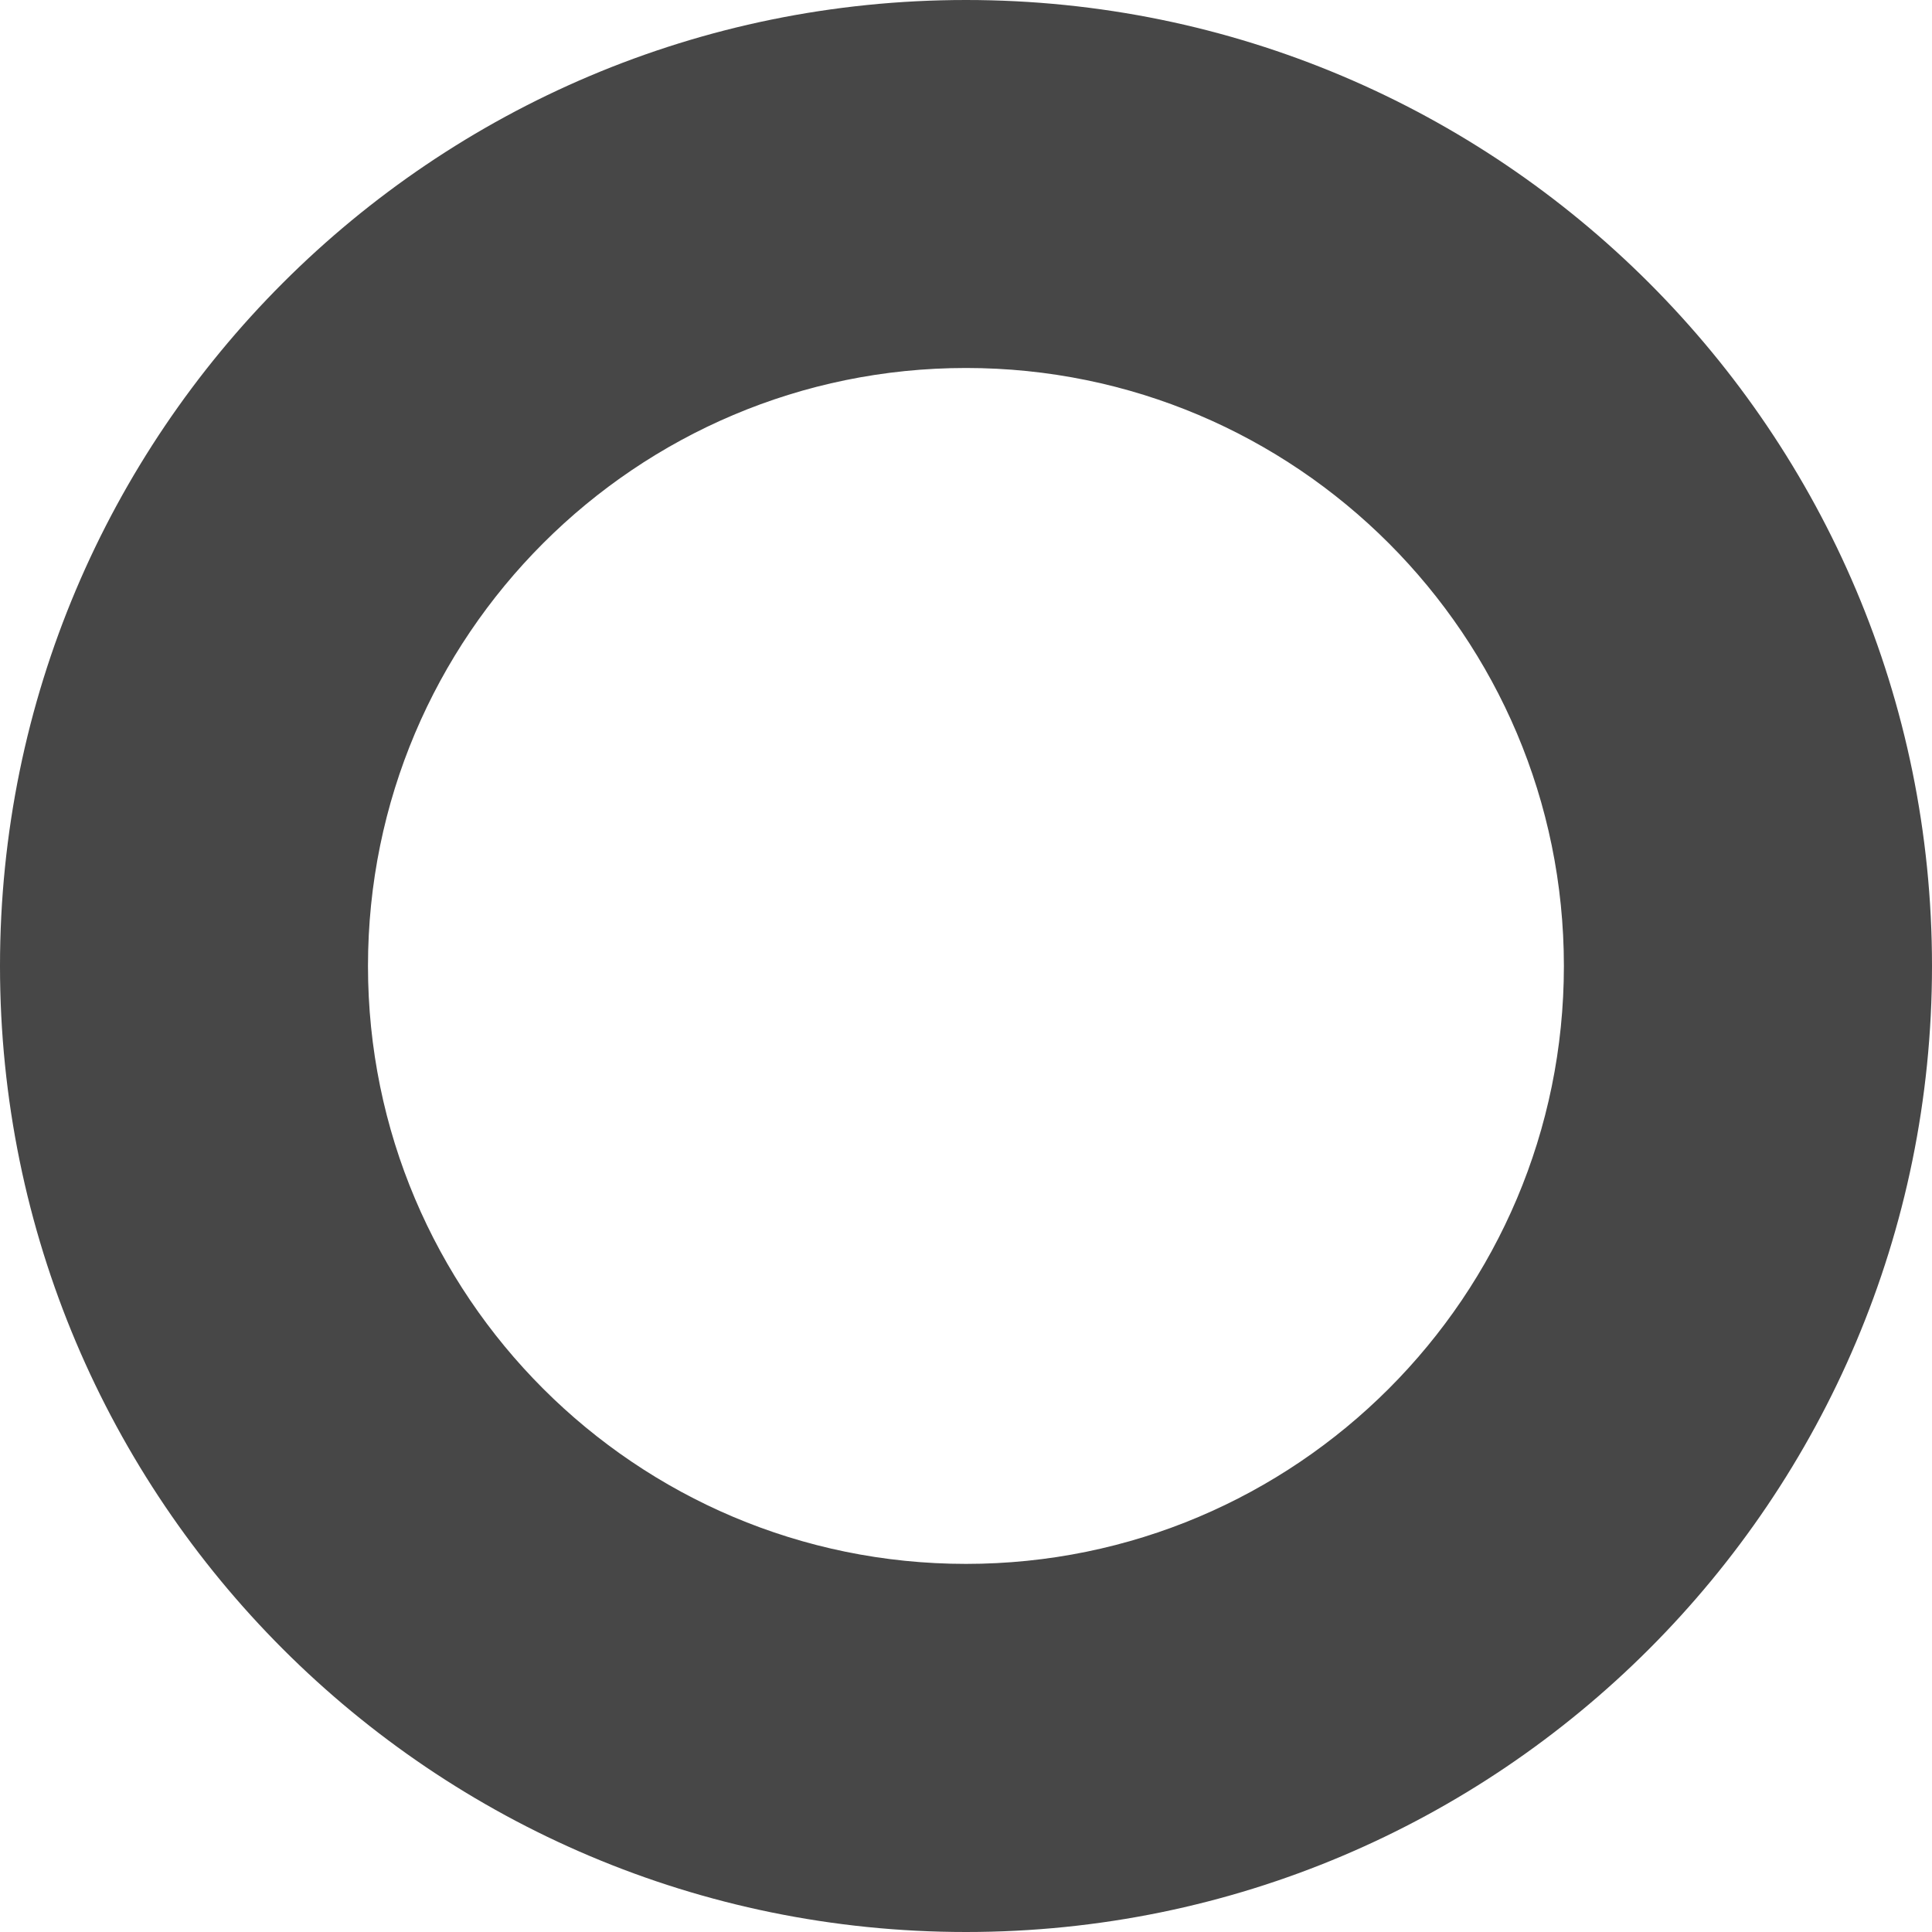 <svg xmlns="http://www.w3.org/2000/svg" viewBox="0 0 15 15" width="512px" height="512px"><g fill="#474747"><path fill-rule="evenodd" clip-rule="evenodd" d="M 7.5 12.142 C 10.063 12.142 12.142 10.063 12.142 7.5 C 12.142 4.937 10.063 2.857 7.5 2.857 C 4.937 2.857 2.857 4.937 2.857 7.5 C 2.857 10.063 4.937 12.142 7.5 12.142 Z M 7.5 15 C 11.642 15 15 11.642 15 7.5 C 15 3.357 11.642 0 7.5 0 C 3.357 0 0 3.357 0 7.5 C 0 11.642 3.357 15 7.5 15 Z" transform="matrix(1, 0, 0, 1, 1.7763568394002505e-15, 0)" style="line-height:normal;font-variant-ligatures:normal;font-variant-position:normal;font-variant-caps:normal;font-variant-numeric:normal;font-variant-alternates:normal;font-feature-settings:normal;text-indent:0;text-align:start;text-decoration-line:none;text-decoration-style:solid;text-decoration-color:#000;text-transform:none;text-orientation:mixed;shape-padding:0;isolation:auto;mix-blend-mode:normal;marker:none" color="#bebebe" font-weight="400" font-family="sans-serif" overflow="visible"/></g></svg>
